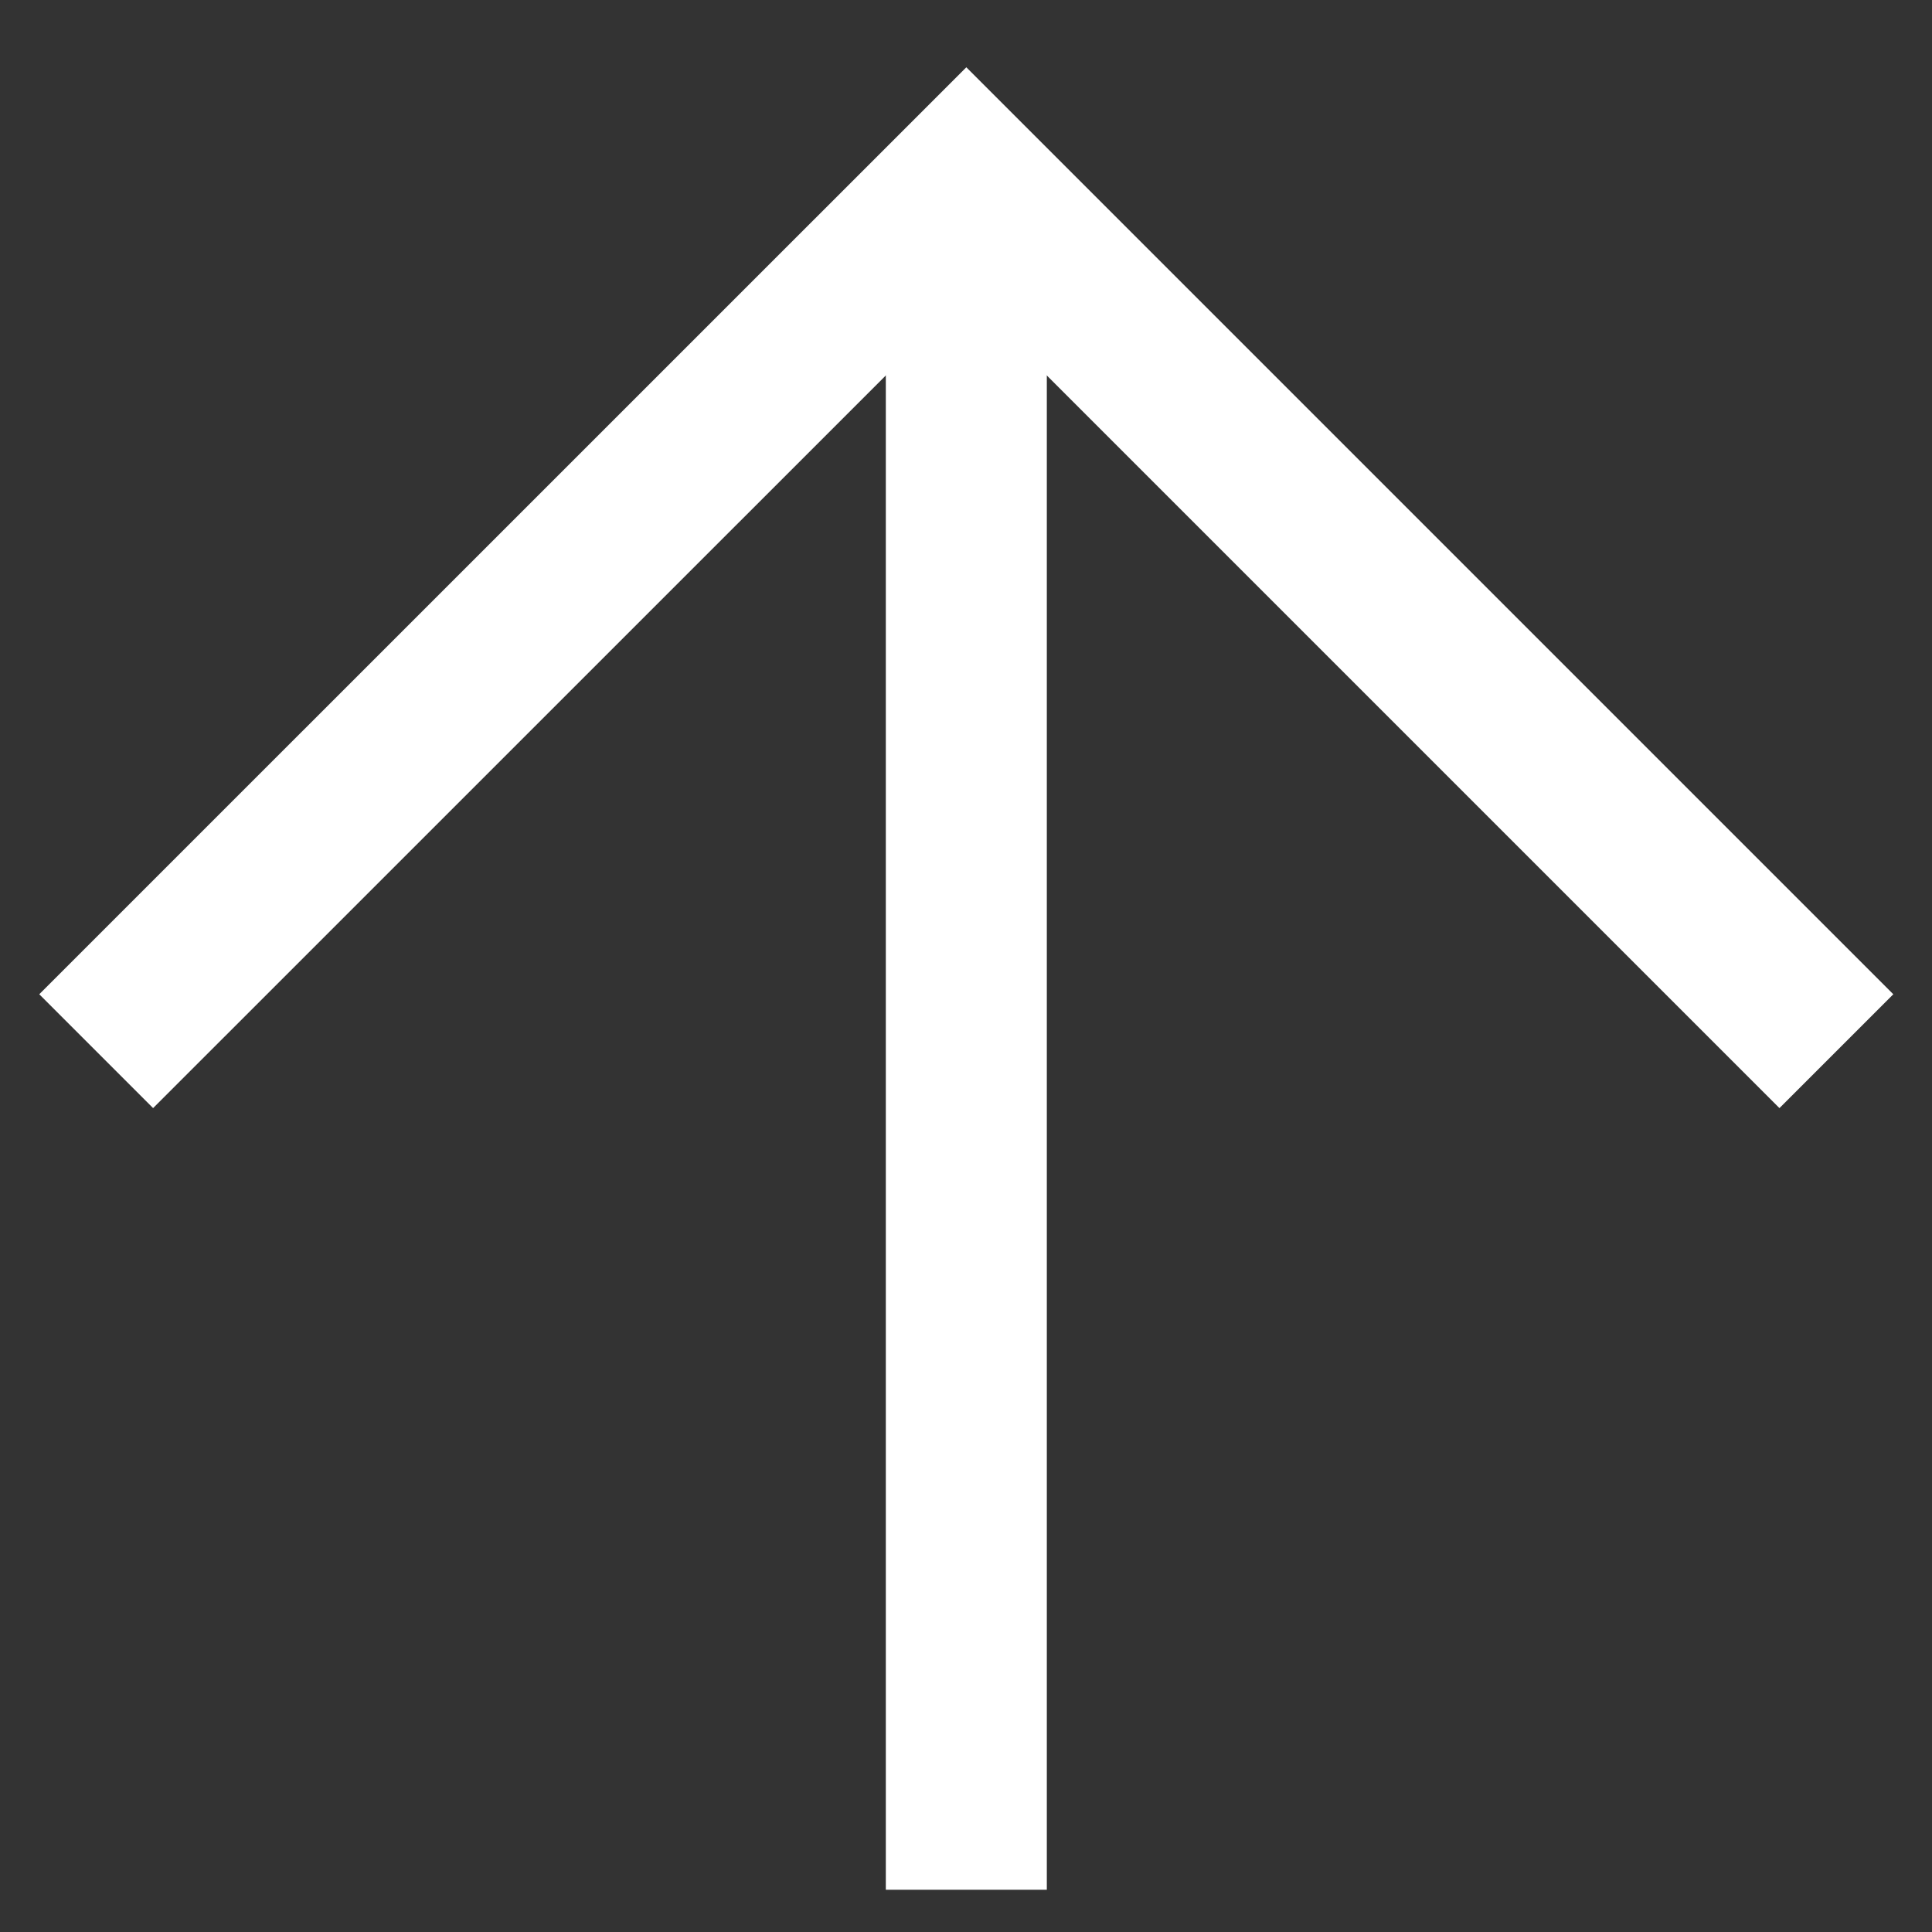 <svg width="24" height="24" viewBox="0 0 24 24" fill="none" xmlns="http://www.w3.org/2000/svg">
    <rect x="0" y="0" width="24" height="24" fill="#333333" stroke="none"/>
    <g clip-path="url(#clip0_3454_2168)">
        <path d="M12.004 22.475V3.282" stroke="#fff" stroke-width="2" stroke-linecap="square"
            stroke-linejoin="round" />
        <path d="M22.105 12.351L12.004 2.25L1.902 12.351" stroke="#fff" stroke-width="2"
            stroke-linecap="square" />
    </g>
    <defs>
        <clipPath id="clip0_3454_2168">
            <rect width="24" height="24" fill="white" transform="matrix(1 0 0 -1 0 24)" />
        </clipPath>
    </defs>
</svg>